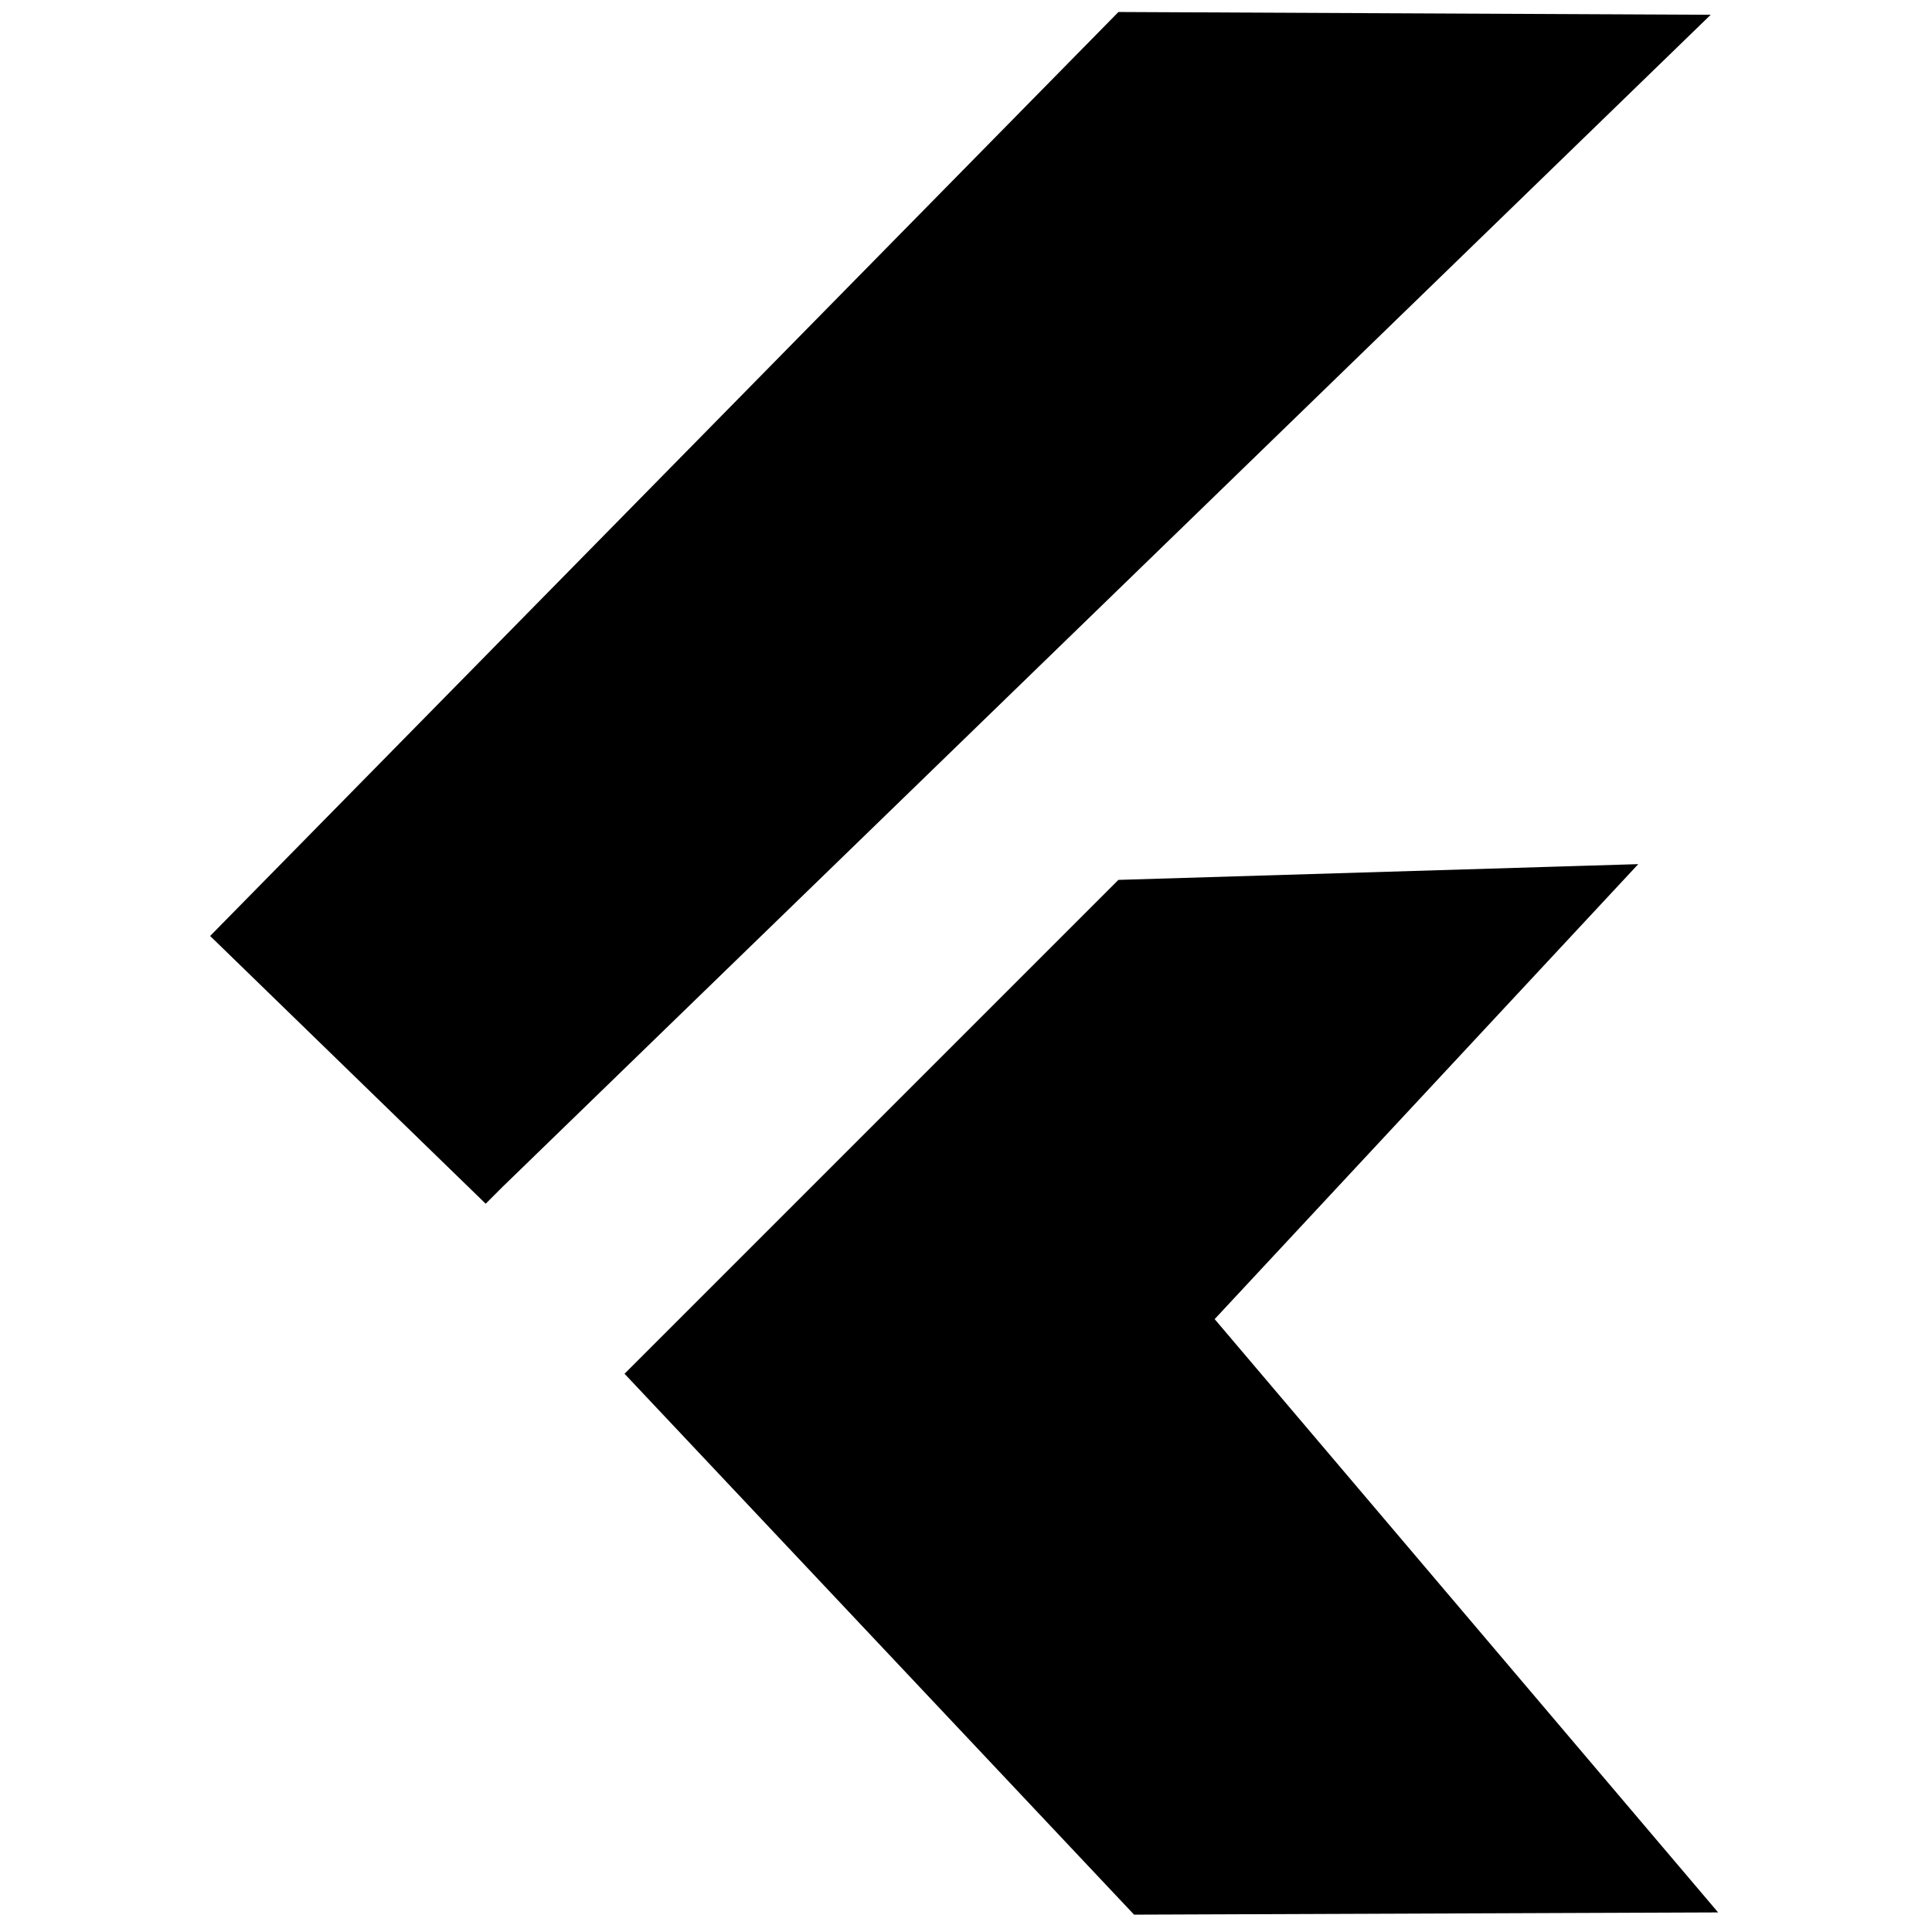<svg version="1.1" width="24" height="24" viewBox="0 0 145.79 186.8" xmlns="http://www.w3.org/2000/svg">
 <g transform="translate(0 -110.2)">
  <g transform="translate(-33.262 48.835)" stroke="#000" stroke-width=".265px">
   <path d="m33.262 151.86 87.69-89.202 56.885 0.265-116.61 113.13-1.512 1.512z"/>
   <path d="m120.95 146.57 49.893-1.512-40.821 43.845 48.57 57.238-56.129 0.214-49.137-52.161z"/>
  </g>
 </g>
</svg>
